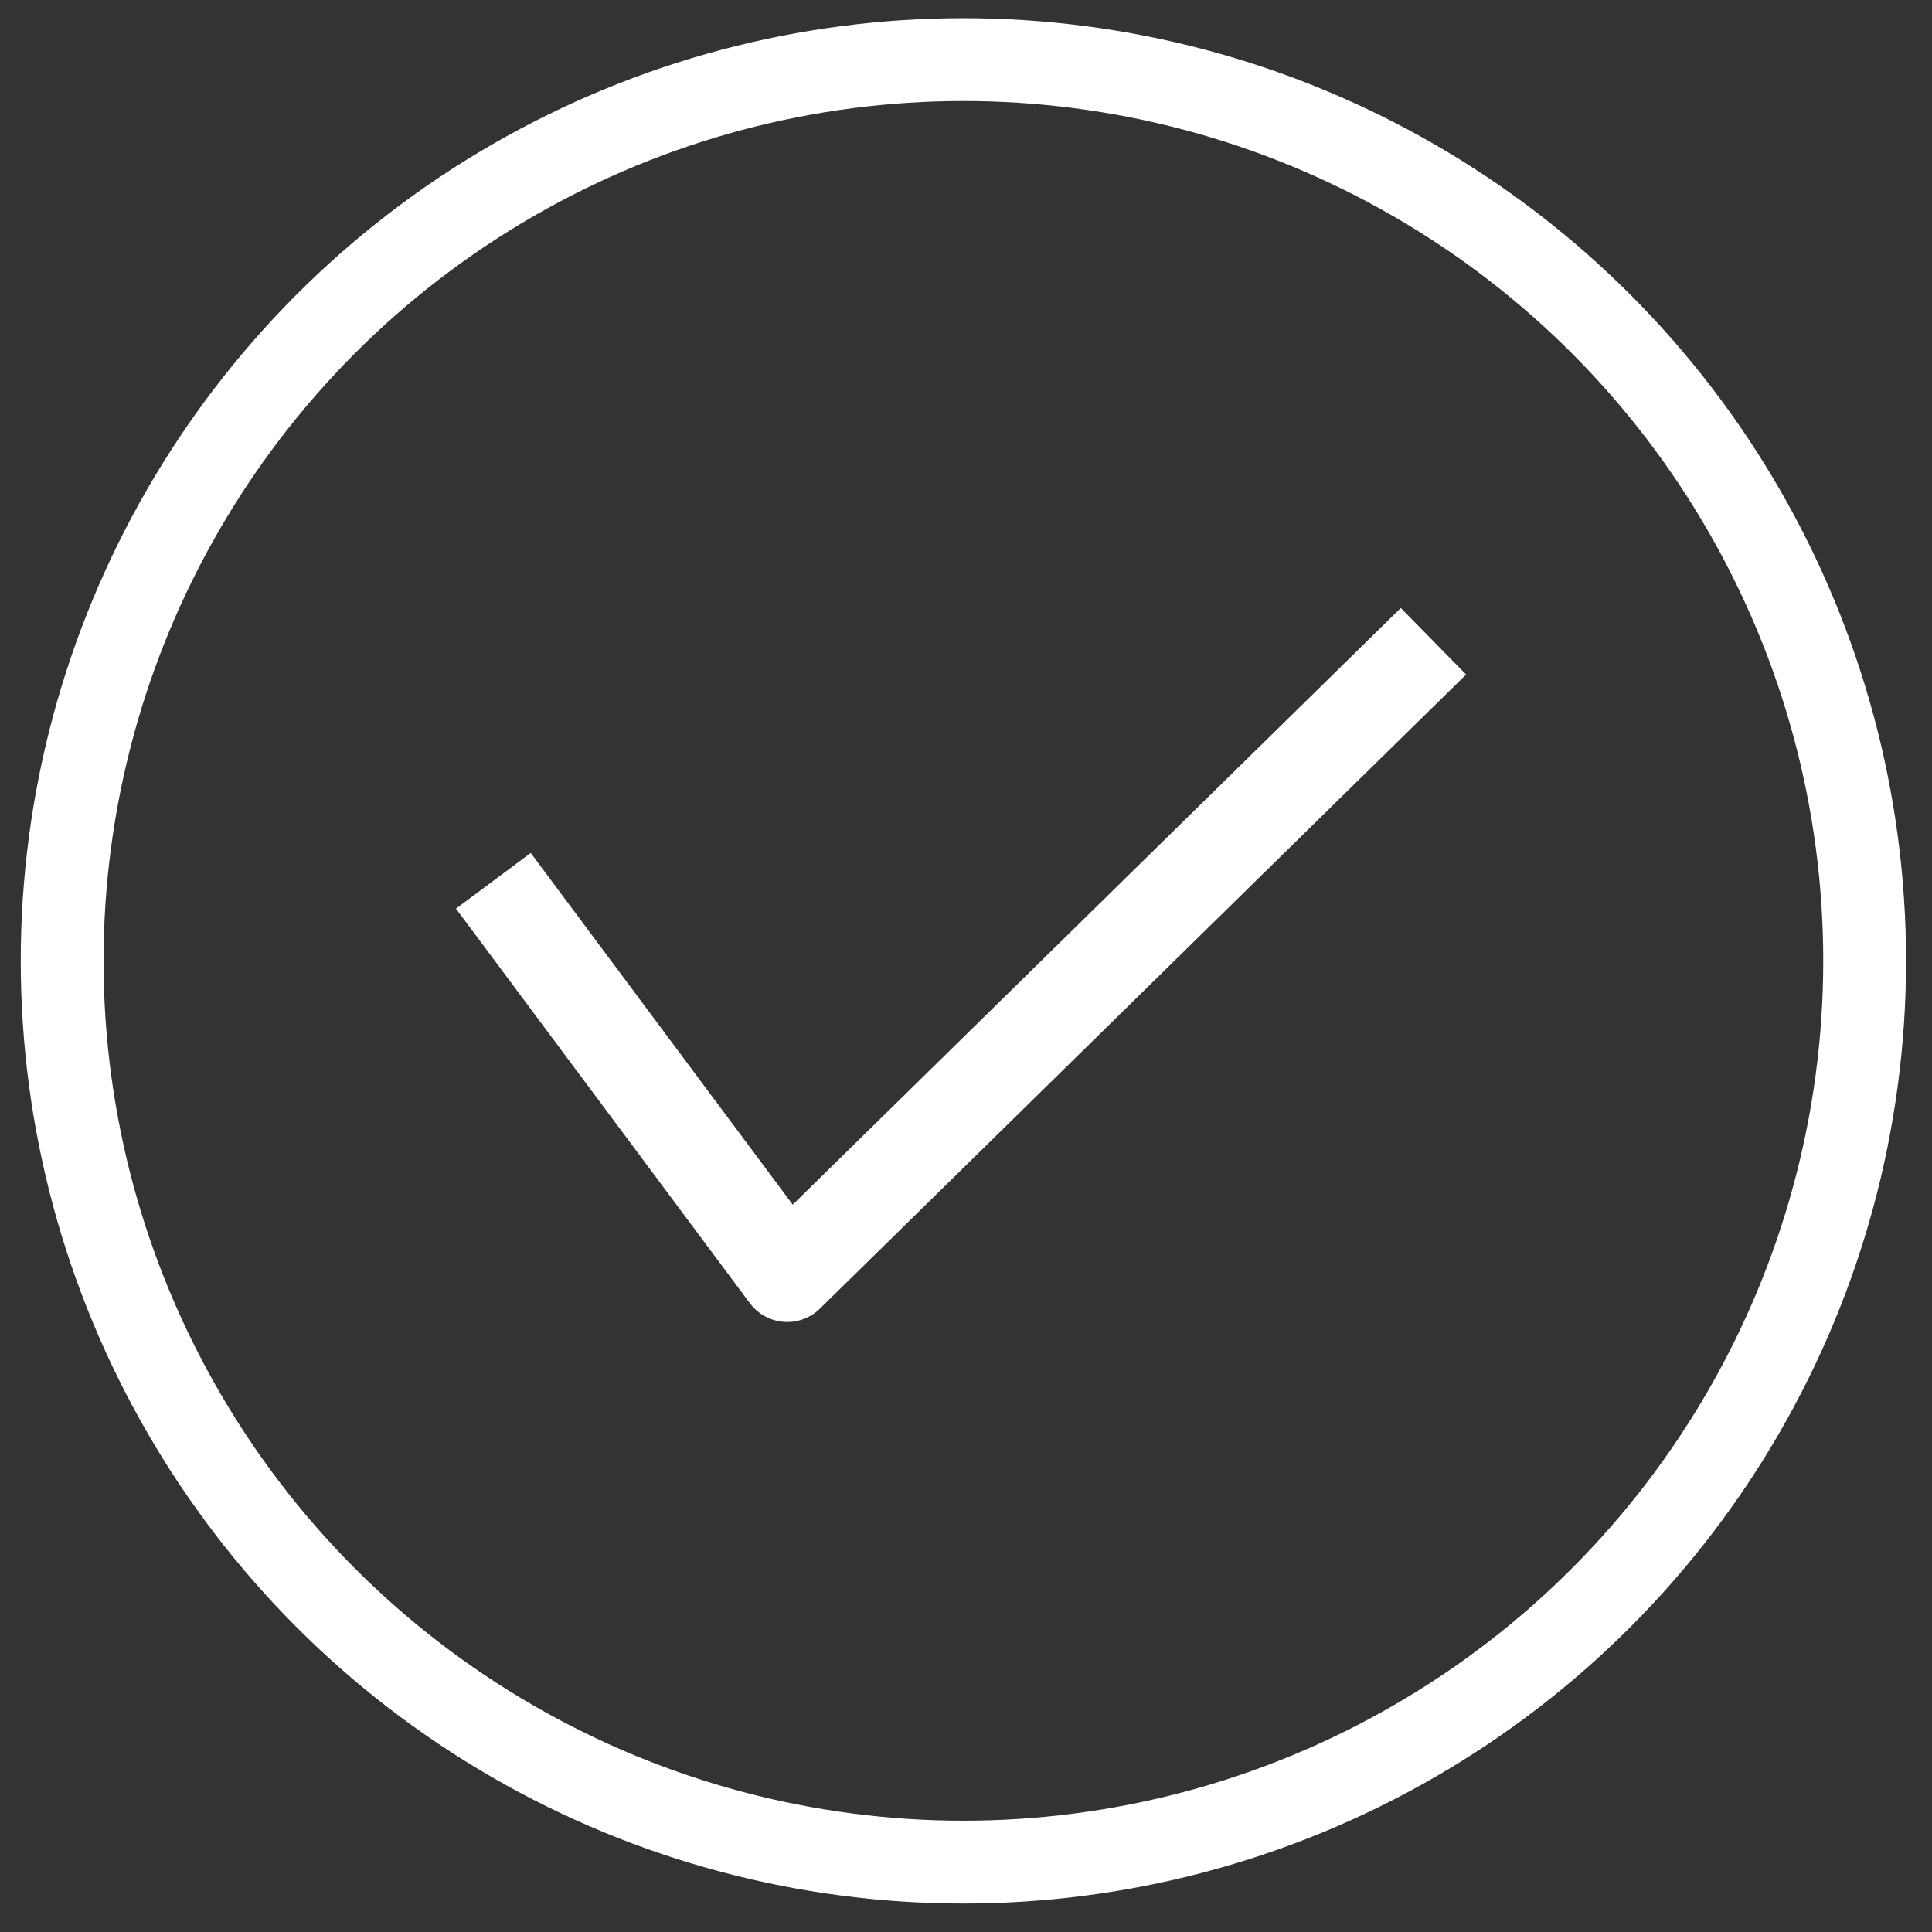 <?xml version="1.0" encoding="utf-8"?>
<!-- Generator: Adobe Illustrator 17.0.0, SVG Export Plug-In . SVG Version: 6.00 Build 0)  -->
<!DOCTYPE svg PUBLIC "-//W3C//DTD SVG 1.1//EN" "http://www.w3.org/Graphics/SVG/1.1/DTD/svg11.dtd">
<svg version="1.1" id="图层_1" xmlns="http://www.w3.org/2000/svg" xmlns:xlink="http://www.w3.org/1999/xlink" x="0px" y="0px"
	 width="62.167px" height="62.167px" viewBox="0 0 62.167 62.167" enable-background="new 0 0 62.167 62.167" xml:space="preserve">
<rect x="0" y="0" width="62.167" height="62.167" fill="#333333" stroke="none"/>
<g>
	<circle fill="none" stroke="#FFFFFF" stroke-width="2.665" stroke-miterlimit="10" cx="31" cy="30.918" r="29"/>
	<polyline fill="none" stroke="#FFFFFF" stroke-width="3" stroke-linejoin="round" stroke-miterlimit="10" points="15.875,28.342 
		25.332,41.038 46.125,20.634 	"/>
</g>
</svg>
